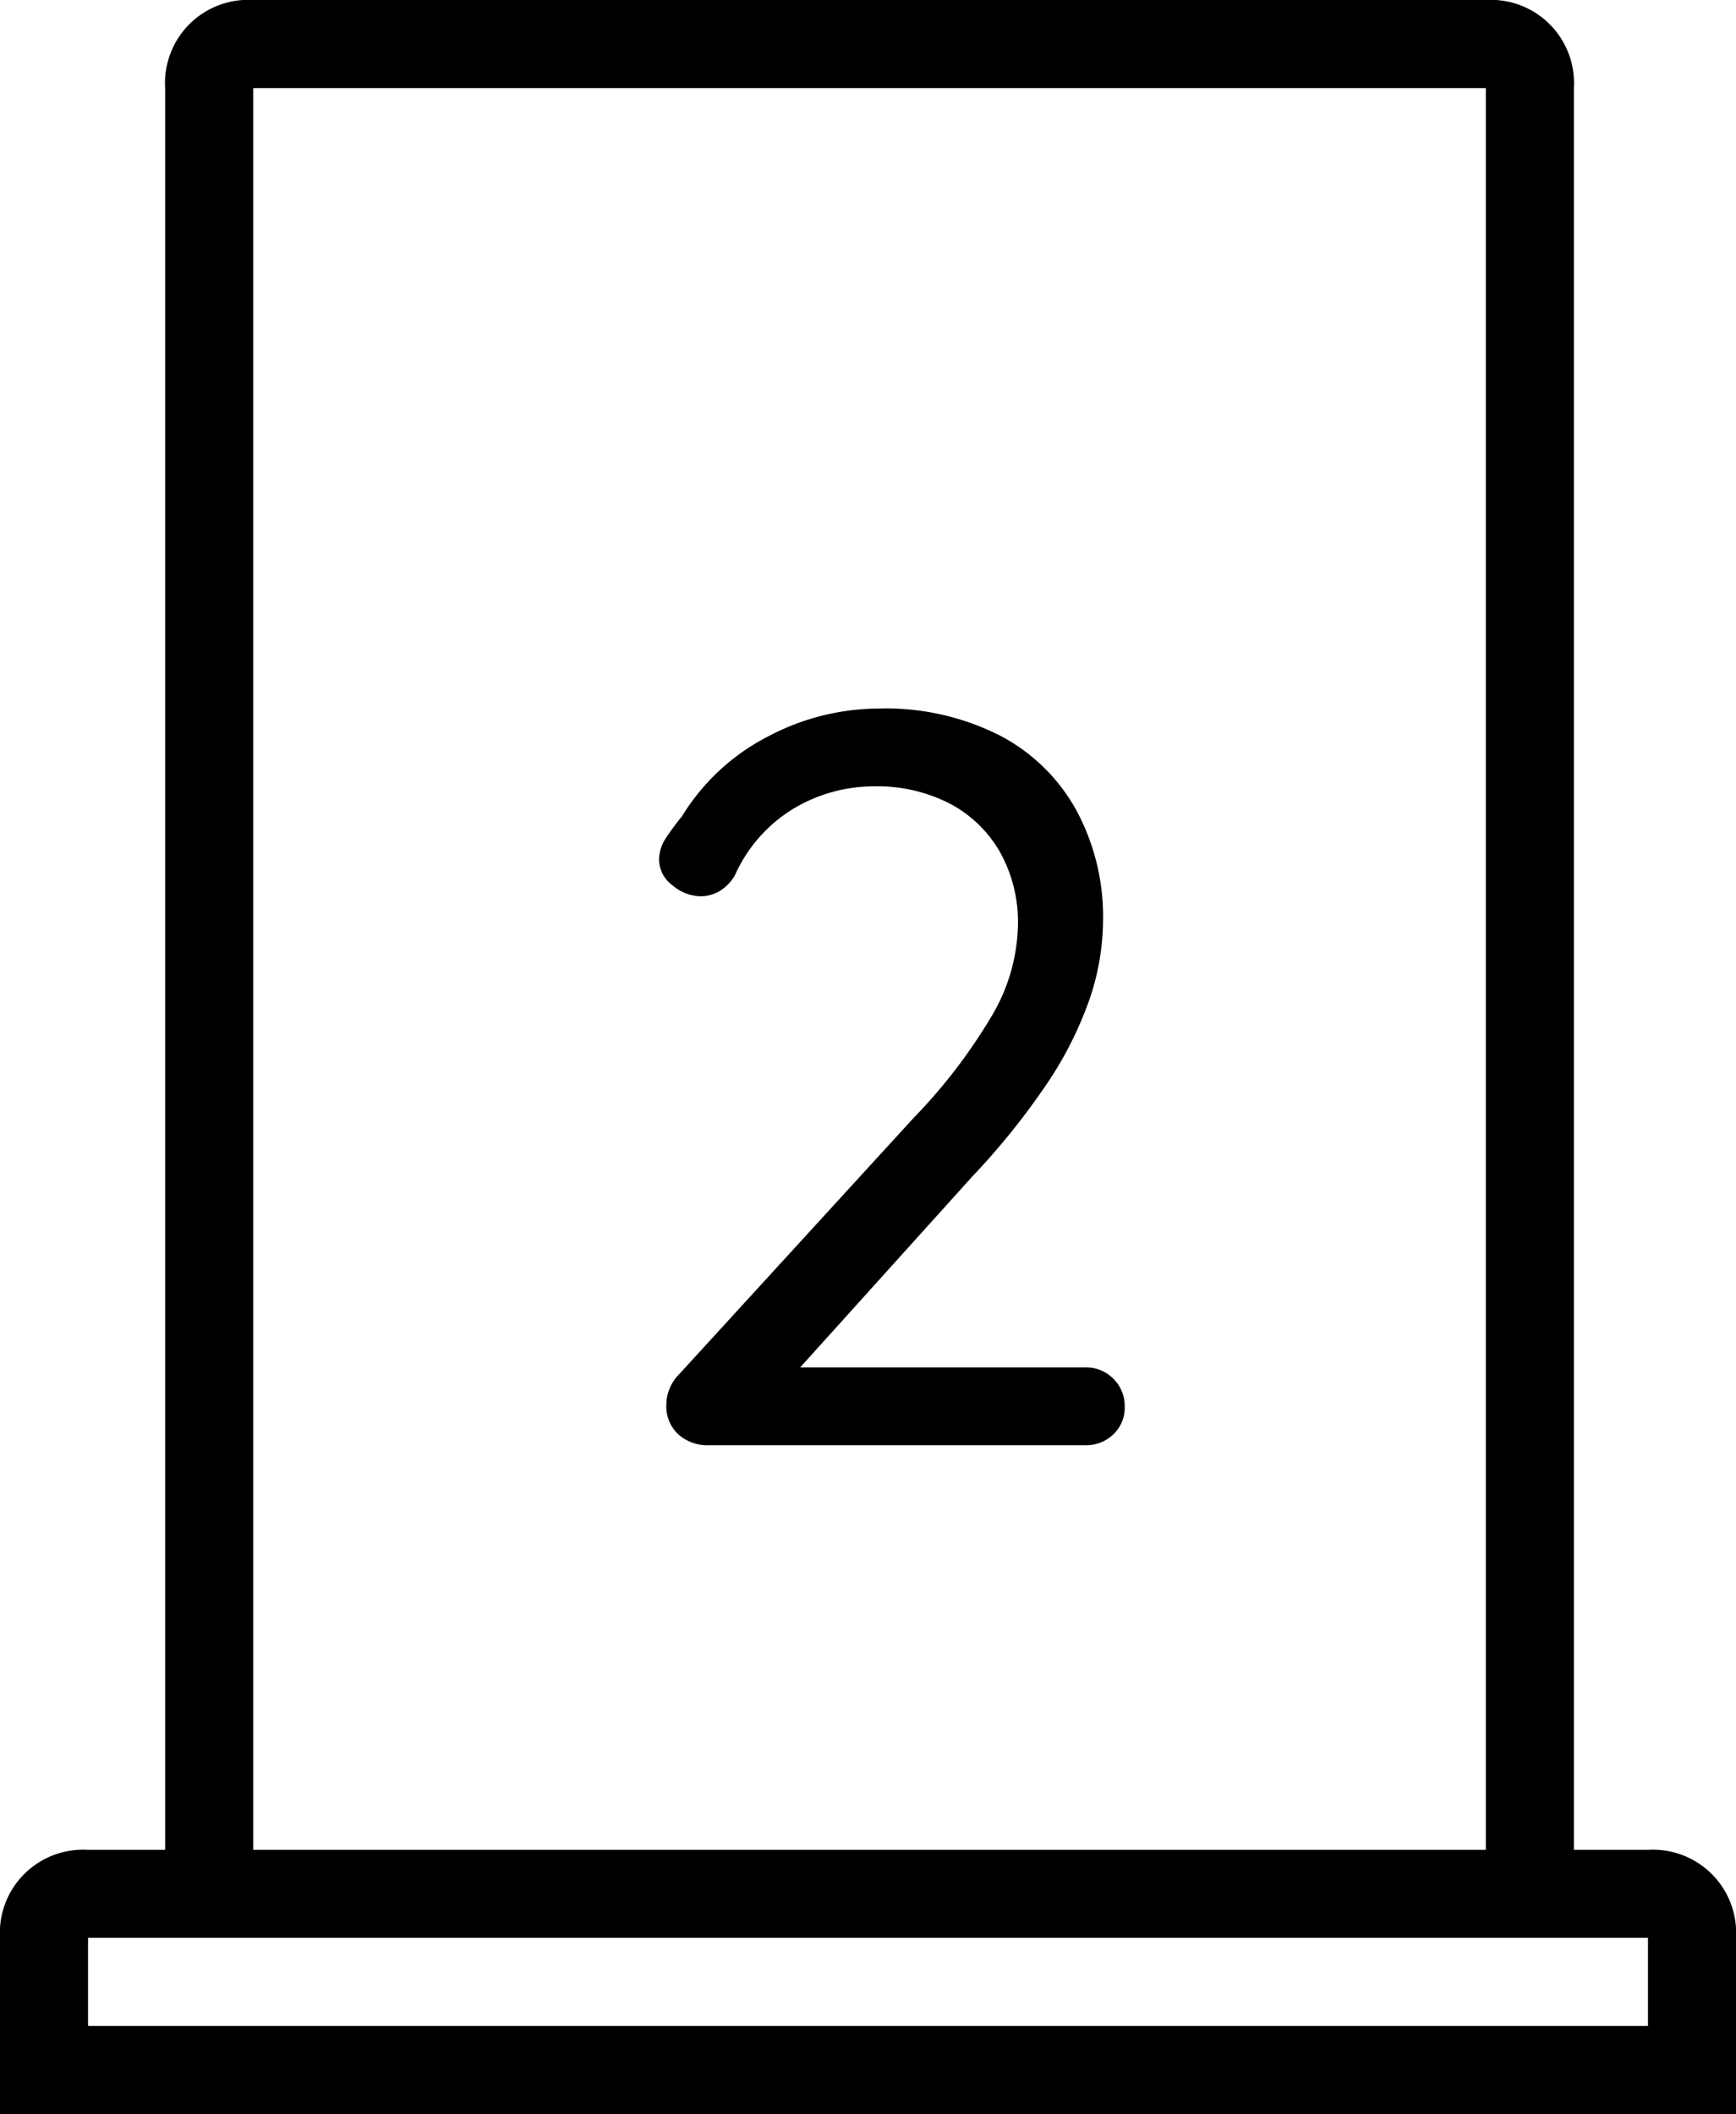 <svg xmlns="http://www.w3.org/2000/svg" width="107.126" height="130.396" viewBox="0 0 107.126 130.396">
  <g id="door-2" transform="translate(-1785.542 -2646.857)">
    <path id="Trazado_219" data-name="Trazado 219" d="M12.832-4.8a2.349,2.349,0,0,1,1.728.7,2.349,2.349,0,0,1,.7,1.728,2.245,2.245,0,0,1-.7,1.7A2.408,2.408,0,0,1,12.832,0H-10.4a2.692,2.692,0,0,1-1.888-.672A2.348,2.348,0,0,1-13.024-2.5a2.672,2.672,0,0,1,.768-1.856L2.208-20.16a33.847,33.847,0,0,0,4.8-6.24,11.4,11.4,0,0,0,1.664-5.664,8.86,8.86,0,0,0-1.12-4.544,7.721,7.721,0,0,0-3.1-2.976A9.806,9.806,0,0,0-.224-40.64,9.677,9.677,0,0,0-5.12-39.3a9.177,9.177,0,0,0-3.68,4.16,2.746,2.746,0,0,1-.992.992,2.366,2.366,0,0,1-1.12.288,2.721,2.721,0,0,1-1.728-.672,1.976,1.976,0,0,1-.832-1.568,2.428,2.428,0,0,1,.416-1.344,15.36,15.36,0,0,1,.992-1.344,13.419,13.419,0,0,1,5.312-4.928A14.691,14.691,0,0,1,.1-45.44a15.582,15.582,0,0,1,7.456,1.664,11.417,11.417,0,0,1,4.736,4.64,13.809,13.809,0,0,1,1.632,6.752,15.279,15.279,0,0,1-.864,4.96A22.751,22.751,0,0,1,10.4-22.208a44.589,44.589,0,0,1-4.544,5.632L-5.344-4.16l-.64-.64Z" transform="translate(1839.686 2736)"/>
    <g id="iconfinder_architecture-interior-30_809098" transform="translate(1774 2646.857)">
      <path id="Trazado_87" data-name="Trazado 87" d="M113.235,114.1h-4.572V5.433A5.133,5.133,0,0,0,103.23,0H27.166a5.133,5.133,0,0,0-5.433,5.433V114.1H16.975a5.133,5.133,0,0,0-5.433,5.433V130.4H118.669V119.53A5.133,5.133,0,0,0,113.235,114.1ZM27.166,5.433H103.23V114.1H27.166Zm-10.19,119.53V119.53h96.26v5.433Z"/>
    </g>
  </g>
</svg>
